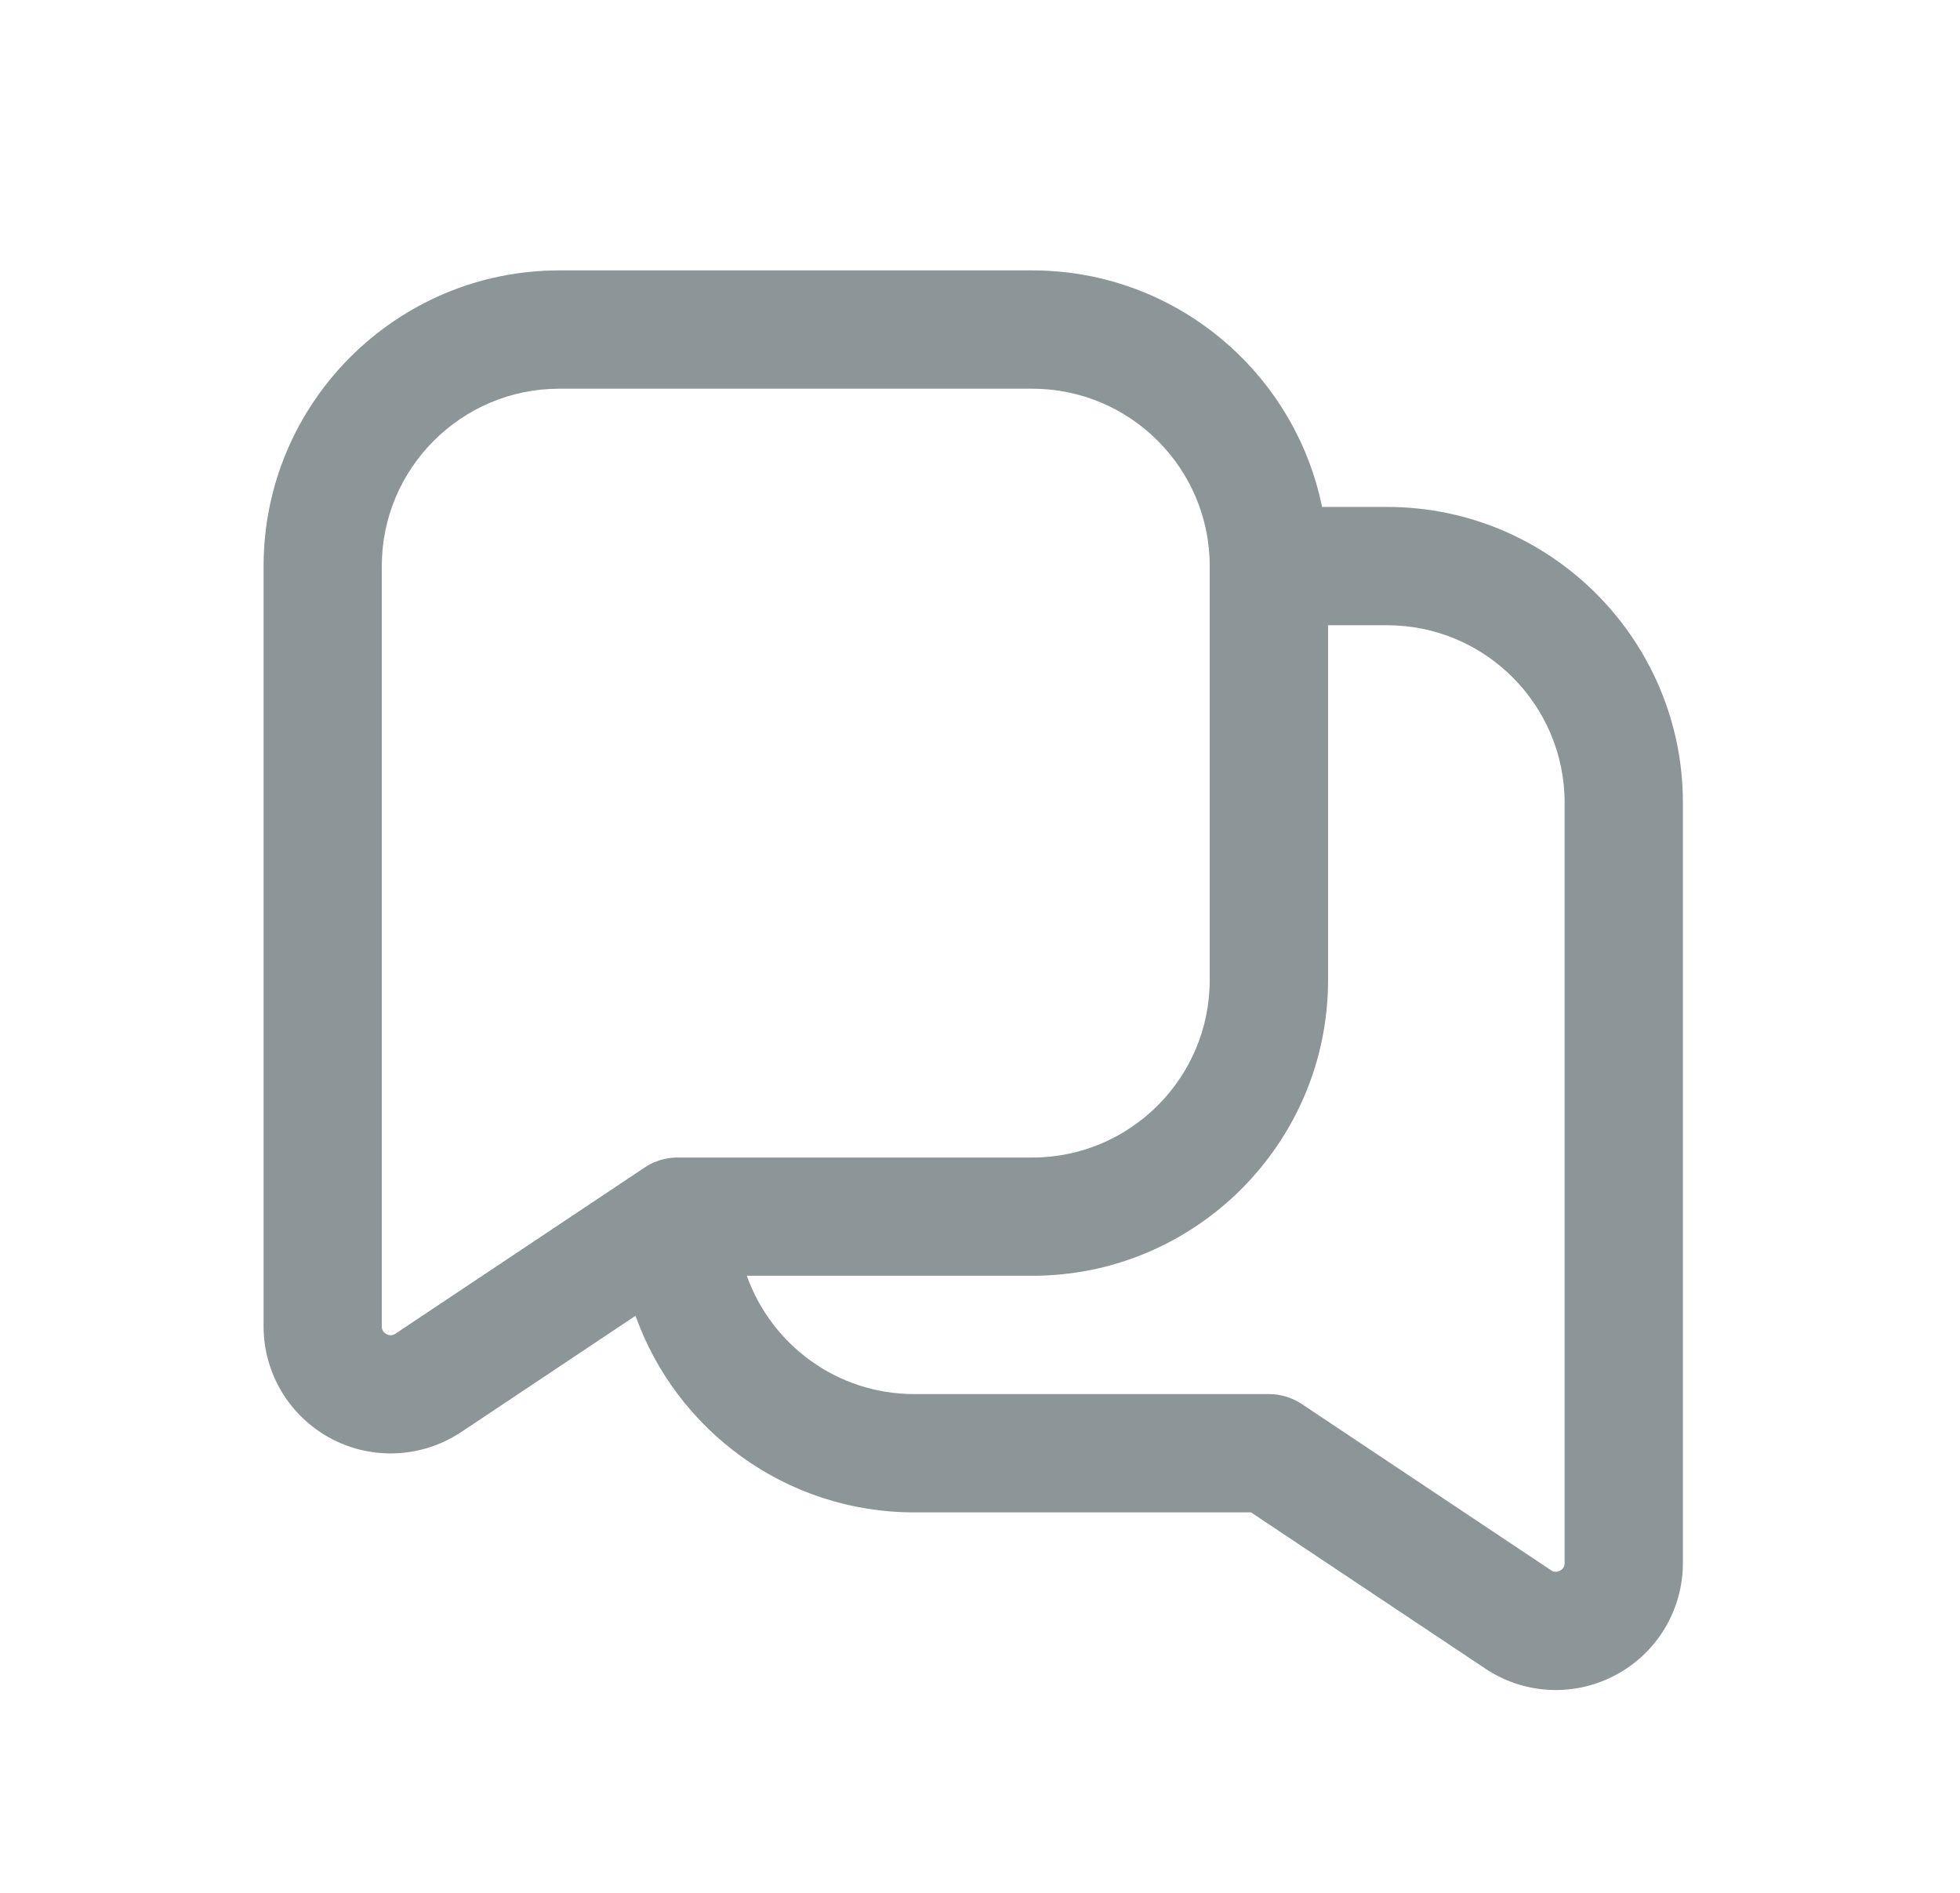<svg width="29" height="28" viewBox="0 0 29 28" fill="none" xmlns="http://www.w3.org/2000/svg">
<path d="M20.525 7.499H19.561C19.155 5.506 17.387 4 15.275 4H8.275C5.863 4 3.9 5.962 3.9 8.374V19.62C3.9 20.314 4.281 20.949 4.892 21.277C5.17 21.426 5.476 21.5 5.78 21.5C6.144 21.5 6.507 21.394 6.822 21.185L9.403 19.464C10.007 21.157 11.626 22.372 13.525 22.372H18.51L21.978 24.684C22.293 24.894 22.655 25 23.02 25C23.324 25 23.628 24.926 23.908 24.776C24.52 24.449 24.9 23.814 24.9 23.119V11.874C24.9 9.462 22.937 7.499 20.525 7.499ZM5.851 19.729C5.835 19.739 5.786 19.771 5.718 19.735C5.649 19.698 5.649 19.64 5.649 19.62V8.374C5.649 6.927 6.827 5.75 8.274 5.75H15.274C16.721 5.75 17.899 6.927 17.899 8.374V14.498C17.899 15.945 16.721 17.123 15.274 17.123H10.024C9.738 17.123 9.551 17.262 9.53 17.276L5.851 19.729ZM23.15 23.12C23.15 23.138 23.15 23.198 23.081 23.235C23.012 23.27 22.964 23.239 22.949 23.228L19.261 20.769C19.117 20.674 18.948 20.622 18.775 20.622H13.525C12.384 20.622 11.412 19.891 11.05 18.872H15.275C17.687 18.872 19.65 16.91 19.65 14.498V9.249H20.525C21.972 9.249 23.15 10.427 23.15 11.874V23.12Z" fill="#8C9598"/>
</svg>
